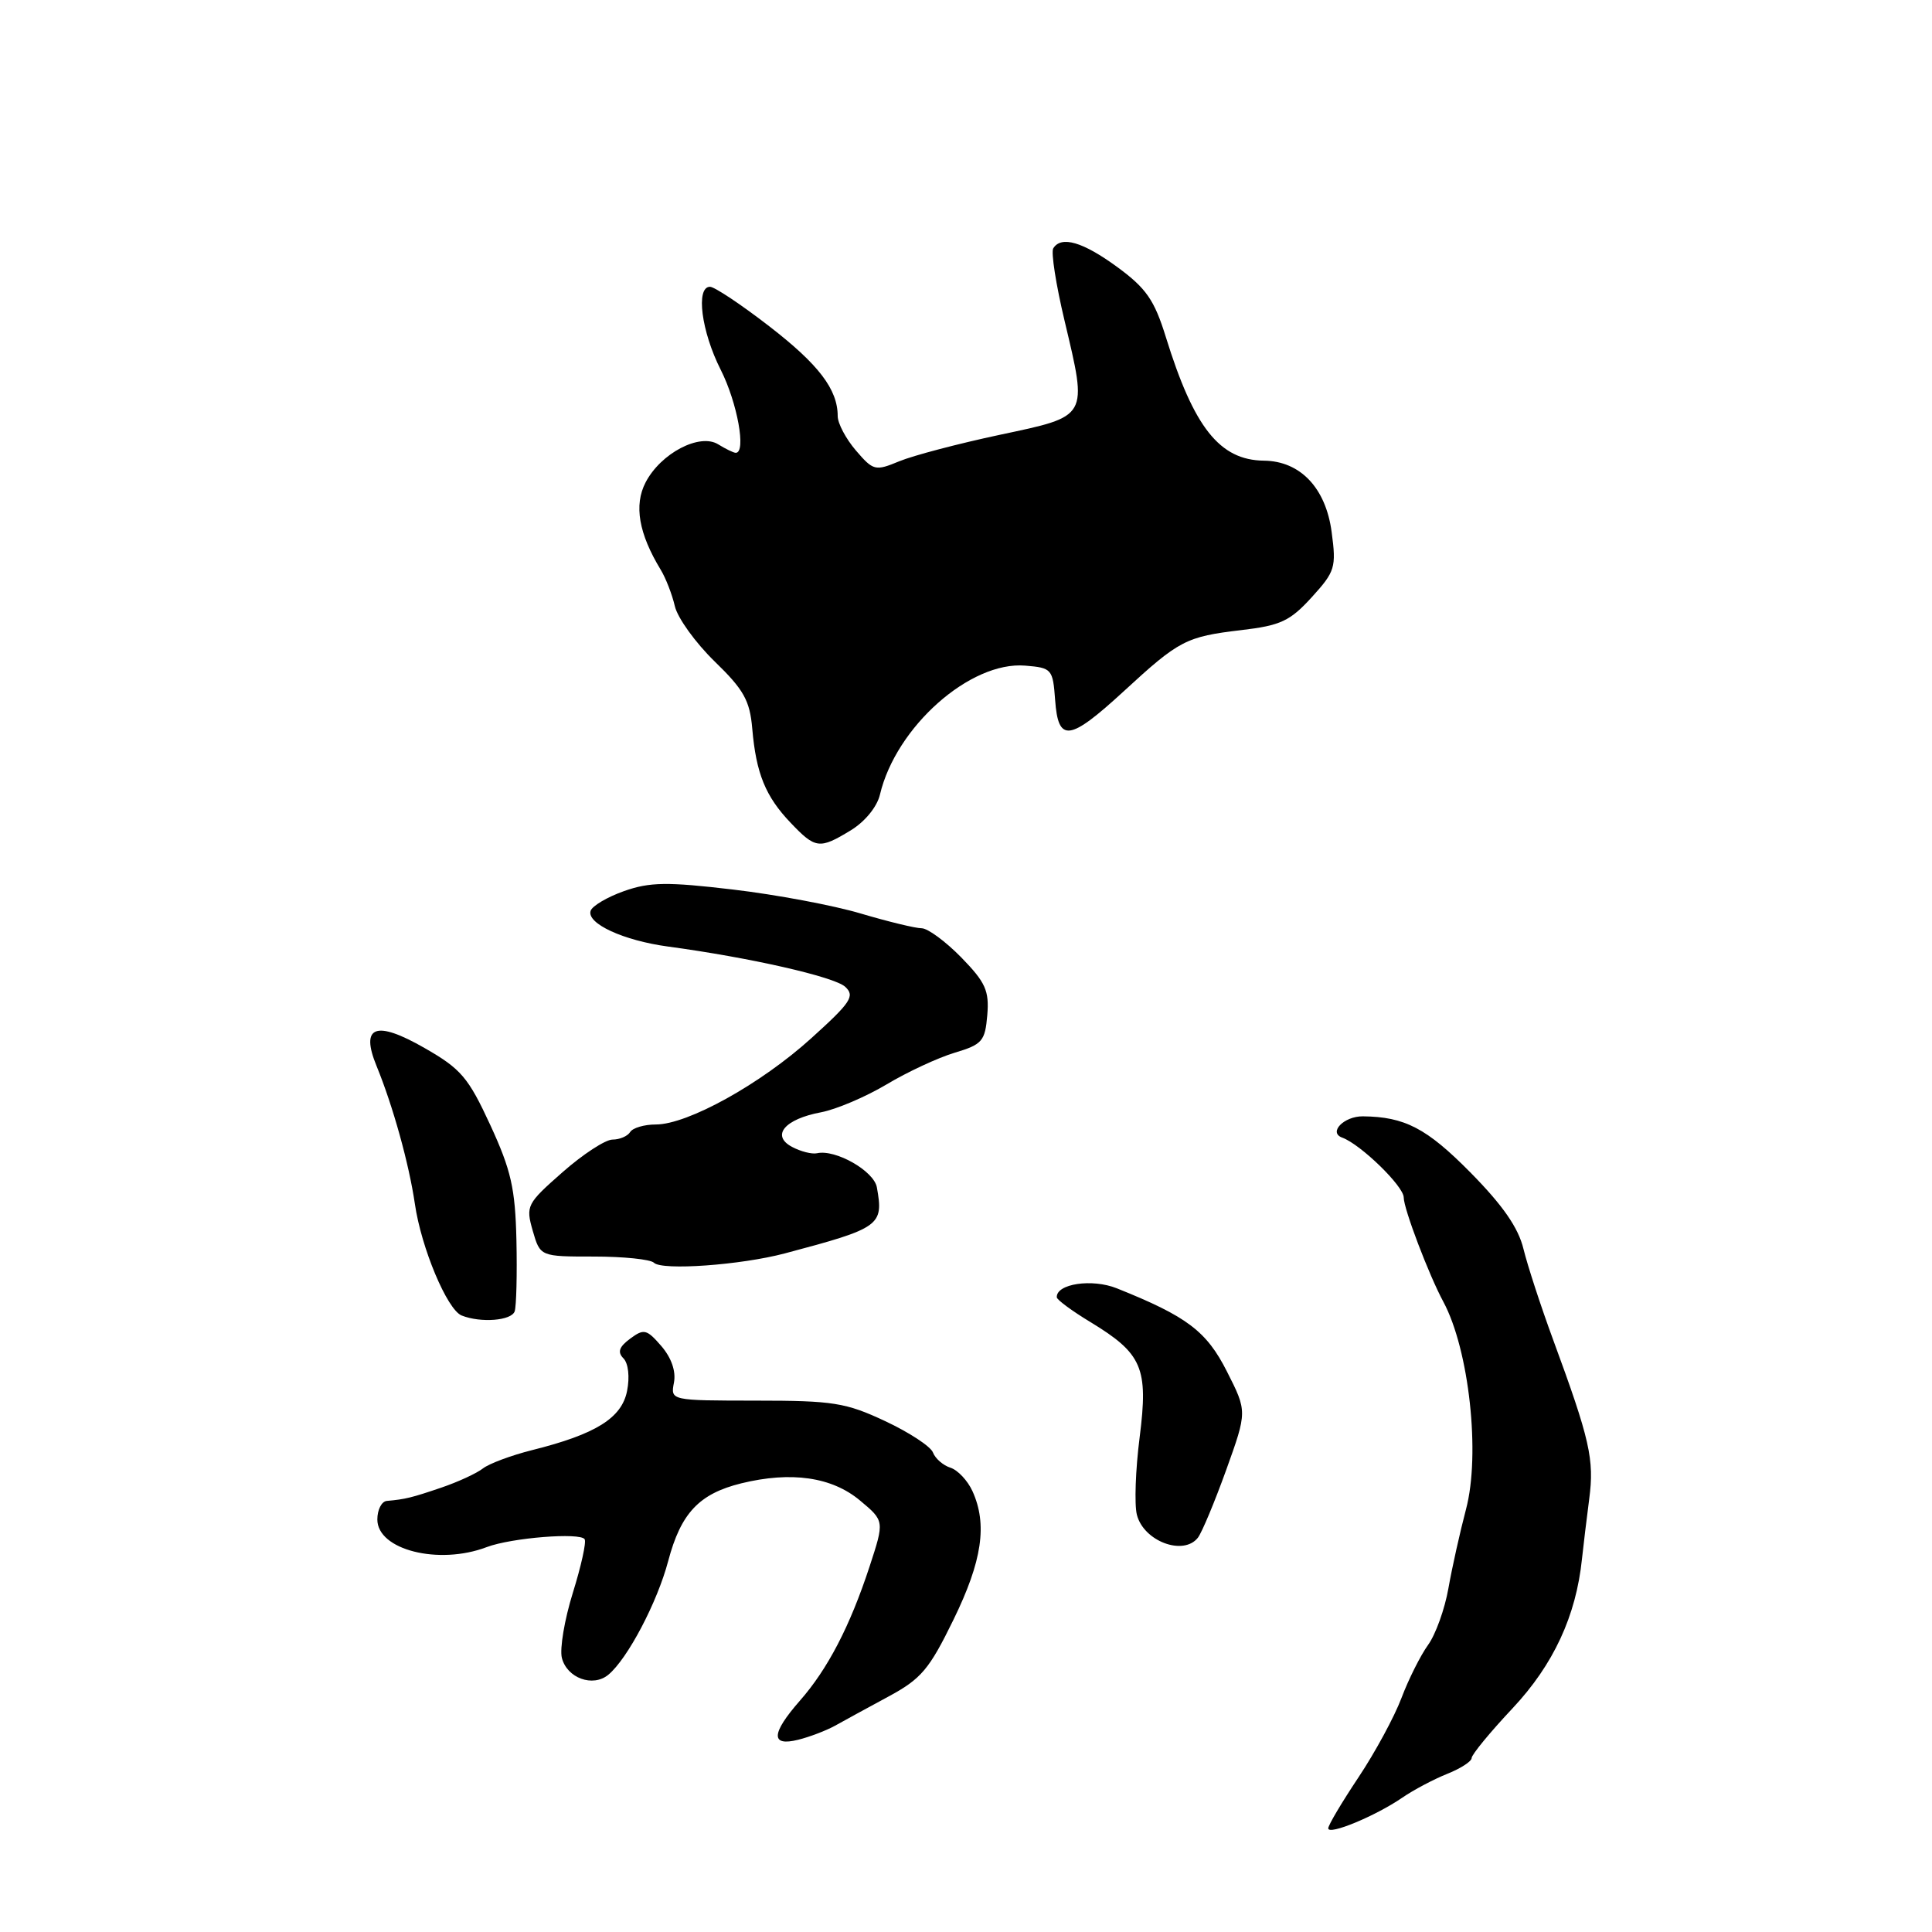 <?xml version="1.0" encoding="UTF-8" standalone="no"?>
<!DOCTYPE svg PUBLIC "-//W3C//DTD SVG 1.1//EN" "http://www.w3.org/Graphics/SVG/1.1/DTD/svg11.dtd" >
<svg xmlns="http://www.w3.org/2000/svg" xmlns:xlink="http://www.w3.org/1999/xlink" version="1.1" viewBox="0 0 256 256">
 <g >
 <path fill="currentColor"
d=" M 185.81 238.20 C 187.29 237.18 189.96 235.77 191.75 235.05 C 193.54 234.34 195.00 233.39 195.00 232.95 C 195.00 232.50 197.44 229.53 200.43 226.35 C 205.84 220.58 208.84 214.12 209.62 206.56 C 209.80 204.88 210.23 201.30 210.58 198.61 C 211.27 193.39 210.67 190.76 205.79 177.50 C 204.17 173.10 202.41 167.70 201.87 165.50 C 201.19 162.67 199.12 159.70 194.82 155.34 C 189.05 149.50 186.14 147.98 180.60 147.92 C 178.09 147.89 175.97 150.06 177.85 150.74 C 180.29 151.63 186.00 157.18 186.00 158.67 C 186.00 160.17 189.33 168.93 191.25 172.49 C 194.67 178.85 196.19 192.71 194.25 200.00 C 193.45 203.03 192.40 207.74 191.92 210.47 C 191.44 213.20 190.23 216.58 189.22 217.97 C 188.22 219.36 186.63 222.53 185.70 225.00 C 184.77 227.47 182.21 232.20 180.01 235.50 C 177.81 238.80 176.00 241.84 176.00 242.26 C 176.00 243.23 182.27 240.63 185.81 238.20 Z  M 110.62 228.68 C 111.78 228.03 114.97 226.29 117.71 224.81 C 122.07 222.46 123.13 221.20 126.34 214.62 C 130.15 206.83 130.86 201.98 128.85 197.57 C 128.21 196.18 126.91 194.79 125.94 194.48 C 124.97 194.17 123.93 193.27 123.62 192.46 C 123.32 191.66 120.46 189.79 117.28 188.30 C 112.07 185.86 110.39 185.59 100.17 185.59 C 88.85 185.58 88.85 185.58 89.30 183.21 C 89.59 181.71 88.97 179.92 87.63 178.36 C 85.69 176.12 85.32 176.03 83.50 177.38 C 82.03 178.47 81.79 179.16 82.61 179.99 C 83.26 180.65 83.46 182.46 83.09 184.31 C 82.38 187.90 78.95 190.04 70.50 192.15 C 67.75 192.84 64.83 193.93 64.00 194.57 C 63.17 195.22 60.70 196.36 58.50 197.11 C 54.56 198.45 53.73 198.66 51.25 198.88 C 50.56 198.95 50.00 200.05 50.00 201.34 C 50.00 205.37 58.13 207.42 64.49 205.00 C 67.76 203.76 76.90 203.03 77.47 203.96 C 77.71 204.34 77.00 207.54 75.90 211.07 C 74.80 214.60 74.15 218.47 74.45 219.68 C 75.13 222.36 78.56 223.61 80.61 221.91 C 83.16 219.80 87.10 212.30 88.54 206.84 C 90.22 200.50 92.63 197.93 98.22 196.55 C 104.83 194.93 110.22 195.70 113.95 198.82 C 117.20 201.53 117.20 201.53 115.22 207.58 C 112.62 215.50 109.68 221.15 105.99 225.35 C 102.17 229.71 102.09 231.44 105.75 230.53 C 107.26 230.16 109.45 229.32 110.62 228.68 Z  M 158.73 203.75 C 159.26 203.06 160.95 199.02 162.48 194.77 C 165.26 187.03 165.26 187.03 162.58 181.74 C 159.87 176.38 157.30 174.44 147.99 170.71 C 144.70 169.39 139.94 170.11 140.03 171.90 C 140.05 172.23 142.04 173.70 144.45 175.16 C 151.37 179.36 152.18 181.23 151.01 190.44 C 150.46 194.72 150.30 199.34 150.64 200.70 C 151.52 204.22 156.81 206.21 158.73 203.75 Z  M 68.20 173.75 C 68.42 173.06 68.53 168.83 68.43 164.34 C 68.27 157.47 67.73 155.07 64.97 149.08 C 62.05 142.76 61.09 141.63 56.26 138.87 C 49.78 135.15 47.71 135.93 49.90 141.26 C 52.08 146.59 54.19 154.19 54.97 159.50 C 55.81 165.34 59.25 173.54 61.17 174.31 C 63.70 175.32 67.79 175.00 68.20 173.75 Z  M 104.00 166.08 C 116.66 162.72 117.10 162.40 116.19 157.33 C 115.80 155.16 110.72 152.26 108.26 152.81 C 107.58 152.96 106.09 152.58 104.95 151.97 C 102.13 150.47 103.97 148.28 108.81 147.38 C 110.80 147.00 114.69 145.35 117.46 143.70 C 120.23 142.04 124.30 140.15 126.50 139.49 C 130.15 138.40 130.53 137.96 130.82 134.51 C 131.09 131.27 130.59 130.17 127.37 126.86 C 125.29 124.74 122.93 123.00 122.12 123.00 C 121.31 123.00 117.68 122.12 114.07 121.05 C 110.46 119.97 102.83 118.54 97.13 117.87 C 88.42 116.84 86.11 116.87 82.70 118.07 C 80.47 118.86 78.47 120.04 78.26 120.69 C 77.72 122.37 82.60 124.62 88.50 125.42 C 99.34 126.88 110.57 129.43 112.00 130.76 C 113.31 131.98 112.76 132.82 107.50 137.57 C 100.80 143.64 91.12 149.00 86.90 149.00 C 85.37 149.00 83.84 149.45 83.50 150.00 C 83.16 150.55 82.11 151.00 81.16 151.00 C 80.22 151.00 77.23 152.95 74.53 155.33 C 69.79 159.50 69.65 159.78 70.59 163.08 C 71.58 166.50 71.58 166.50 78.70 166.50 C 82.62 166.50 86.20 166.87 86.65 167.32 C 87.72 168.38 98.16 167.63 104.00 166.08 Z  M 112.72 110.03 C 114.61 108.88 116.22 106.91 116.60 105.28 C 118.72 96.32 128.55 87.59 135.85 88.20 C 139.37 88.49 139.51 88.65 139.81 92.75 C 140.22 98.42 141.67 98.24 148.90 91.60 C 156.26 84.82 157.15 84.36 164.50 83.49 C 169.70 82.88 170.94 82.29 173.81 79.14 C 176.91 75.73 177.08 75.19 176.45 70.50 C 175.68 64.66 172.30 61.09 167.47 61.04 C 161.61 60.97 158.19 56.66 154.47 44.63 C 152.96 39.76 151.88 38.20 148.08 35.41 C 143.50 32.05 140.61 31.20 139.56 32.91 C 139.25 33.41 139.92 37.72 141.06 42.50 C 144.12 55.42 144.31 55.10 132.50 57.61 C 127.00 58.78 121.00 60.36 119.16 61.12 C 115.97 62.44 115.72 62.38 113.41 59.69 C 112.09 58.15 111.00 56.10 111.00 55.14 C 111.00 51.59 108.48 48.29 101.90 43.21 C 98.19 40.34 94.67 38.00 94.08 38.00 C 92.16 38.00 92.93 43.93 95.50 49.00 C 97.70 53.35 98.91 60.00 97.49 60.00 C 97.20 60.00 96.16 59.49 95.17 58.88 C 92.72 57.35 87.54 60.06 85.54 63.93 C 83.98 66.94 84.64 70.71 87.55 75.50 C 88.22 76.60 89.06 78.77 89.42 80.32 C 89.78 81.88 92.15 85.16 94.68 87.63 C 98.56 91.39 99.36 92.82 99.68 96.57 C 100.19 102.48 101.43 105.53 104.75 109.01 C 108.05 112.48 108.58 112.55 112.72 110.03 Z "/>
</g>
</svg>